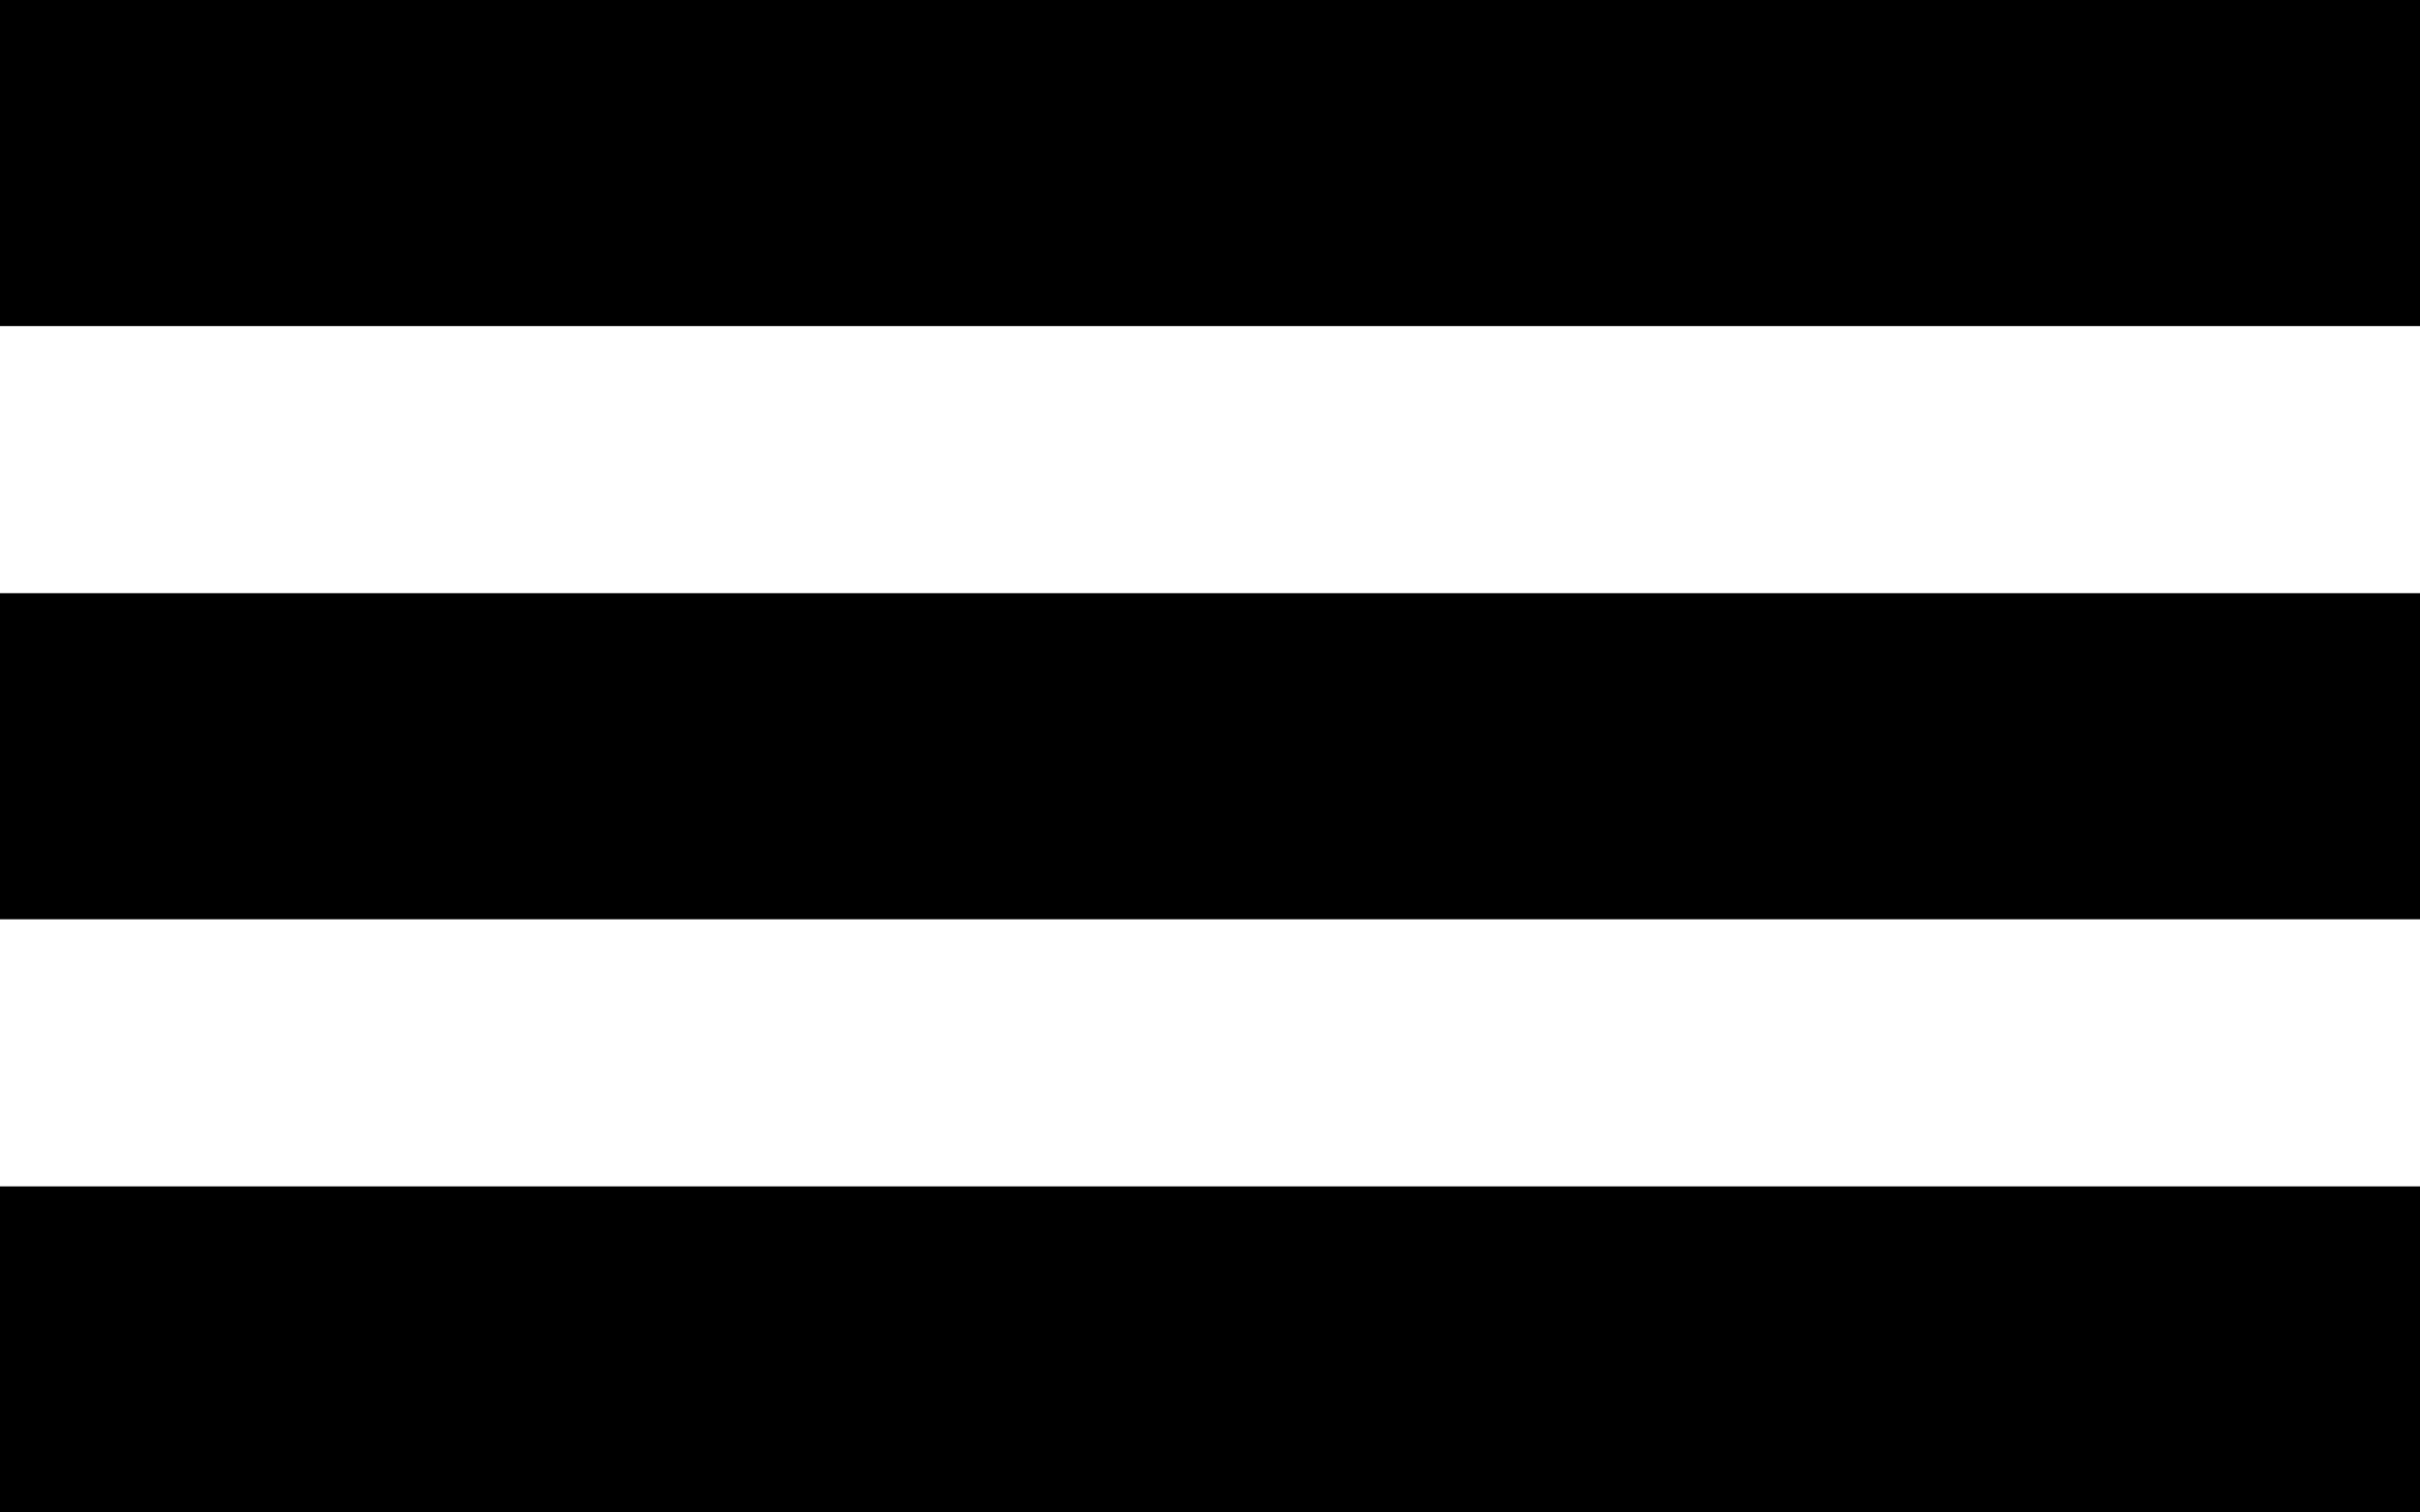 <svg xmlns="http://www.w3.org/2000/svg" viewBox="0 0 80 50"><title>icon-hamburger</title><rect width="80" height="10.78"/><rect y="19.61" width="80" height="10.78"/><rect y="39.22" width="80" height="10.78"/></svg>